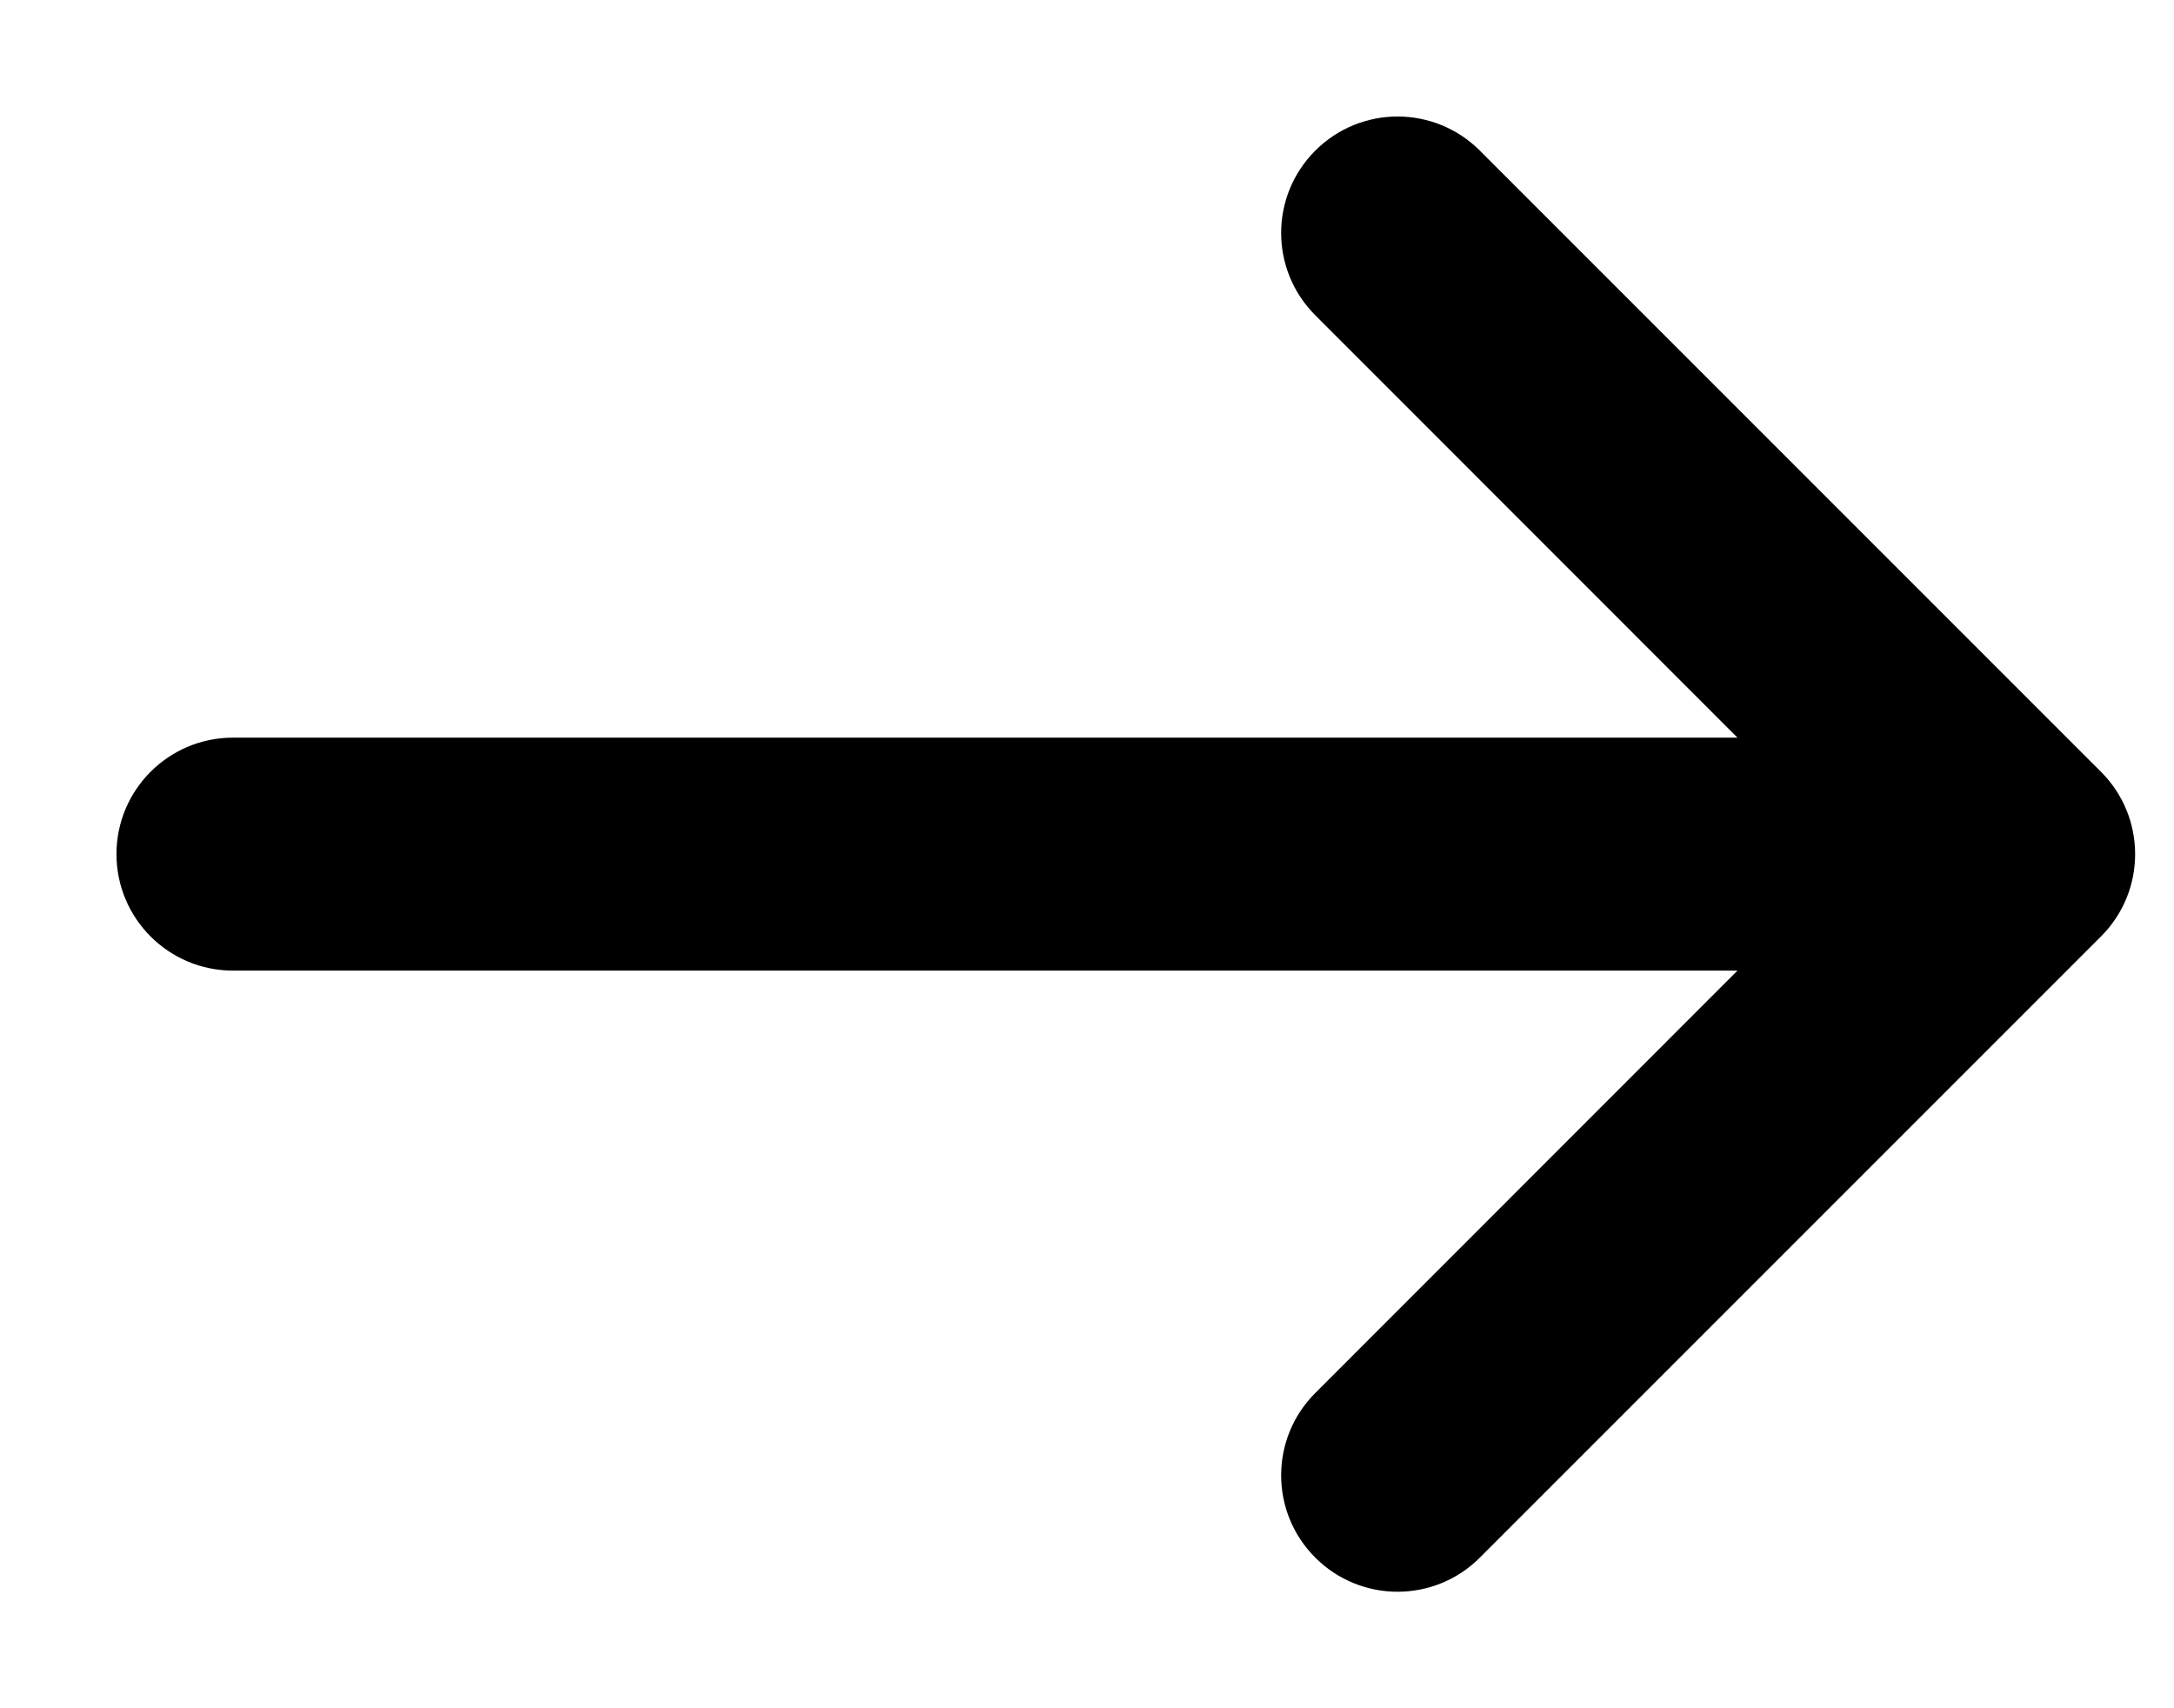 <svg width="14" height="11" viewBox="0 0 14 11" xmlns="http://www.w3.org/2000/svg">
<path d="M8.47 2.03C8.177 1.737 8.177 1.263 8.47 0.97C8.763 0.677 9.237 0.677 9.53 0.97L13.53 4.97C13.823 5.263 13.823 5.737 13.53 6.03L9.53 10.03C9.237 10.323 8.763 10.323 8.47 10.03C8.177 9.737 8.177 9.263 8.47 8.97L11.189 6.25H1.5C1.086 6.25 0.75 5.914 0.75 5.5C0.75 5.086 1.086 4.75 1.5 4.75H11.189L8.47 2.03Z"/>
</svg>
